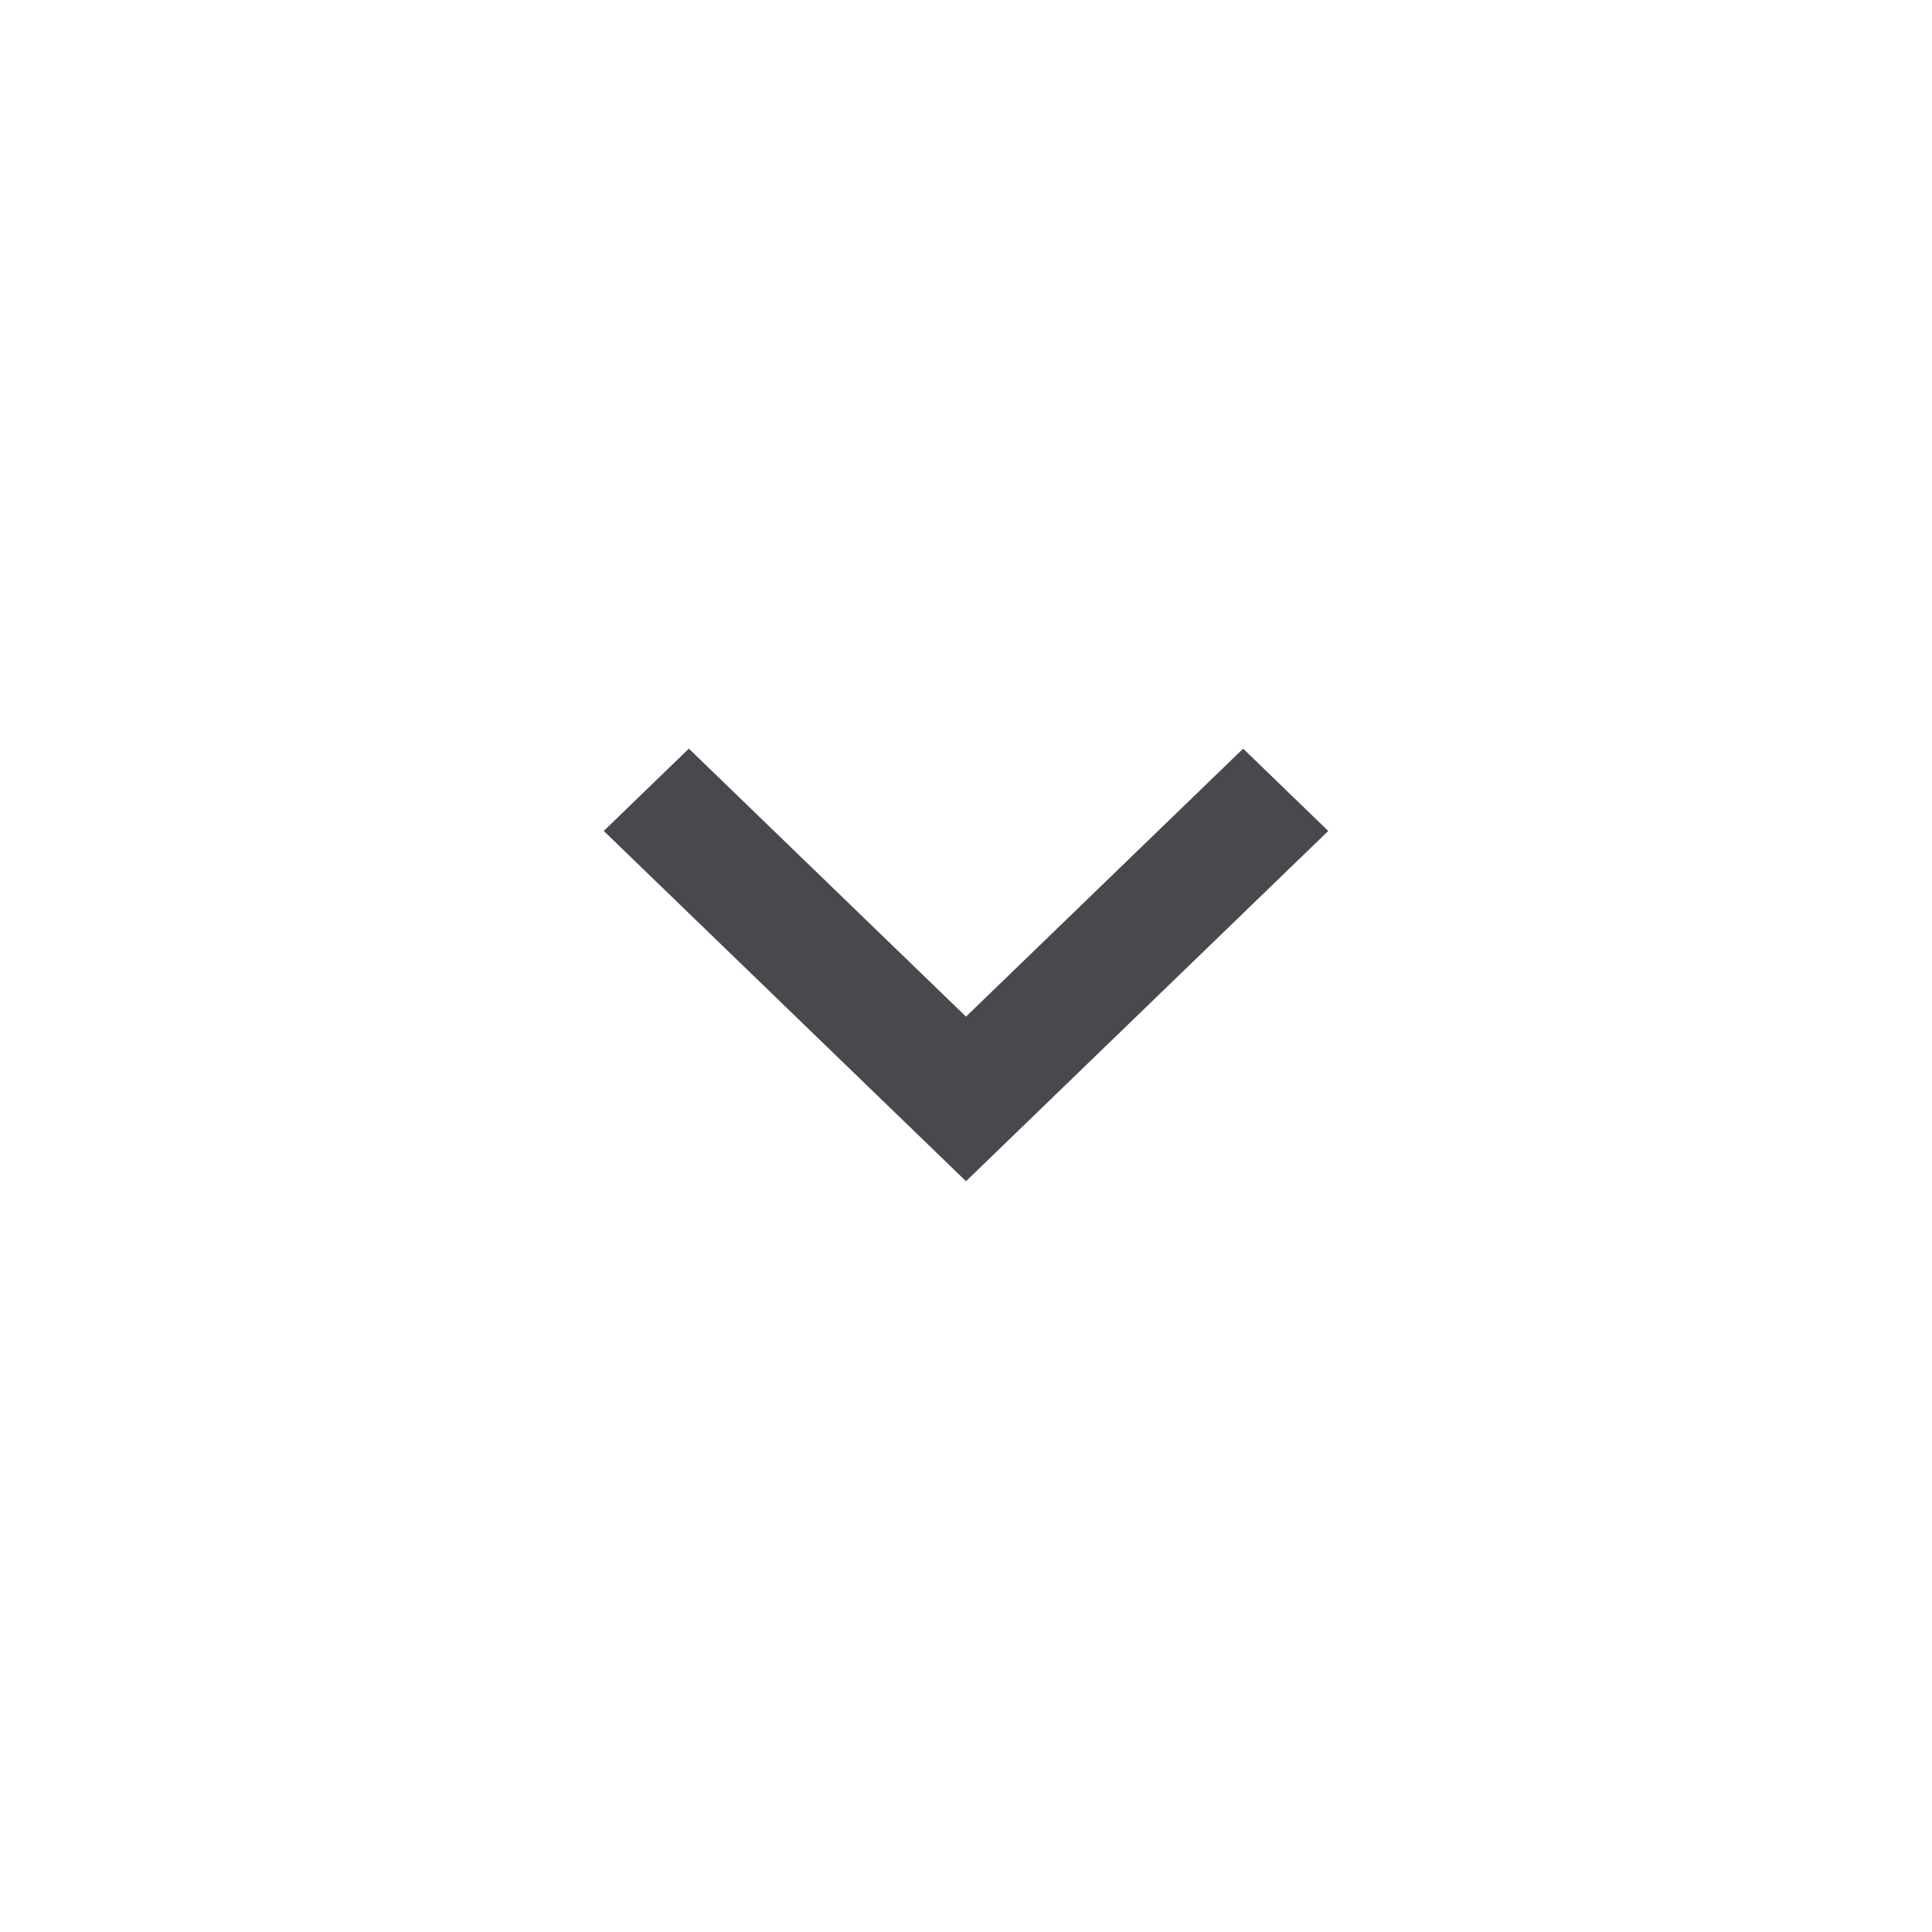 <svg width="40" height="40" viewBox="0 0 40 40" fill="none" xmlns="http://www.w3.org/2000/svg">
<path d="M25.738 15.5L20 21.048L14.262 15.5L12.5 17.204L20 24.456L27.5 17.204L25.738 15.5Z" fill="#48494E"/>
</svg>
